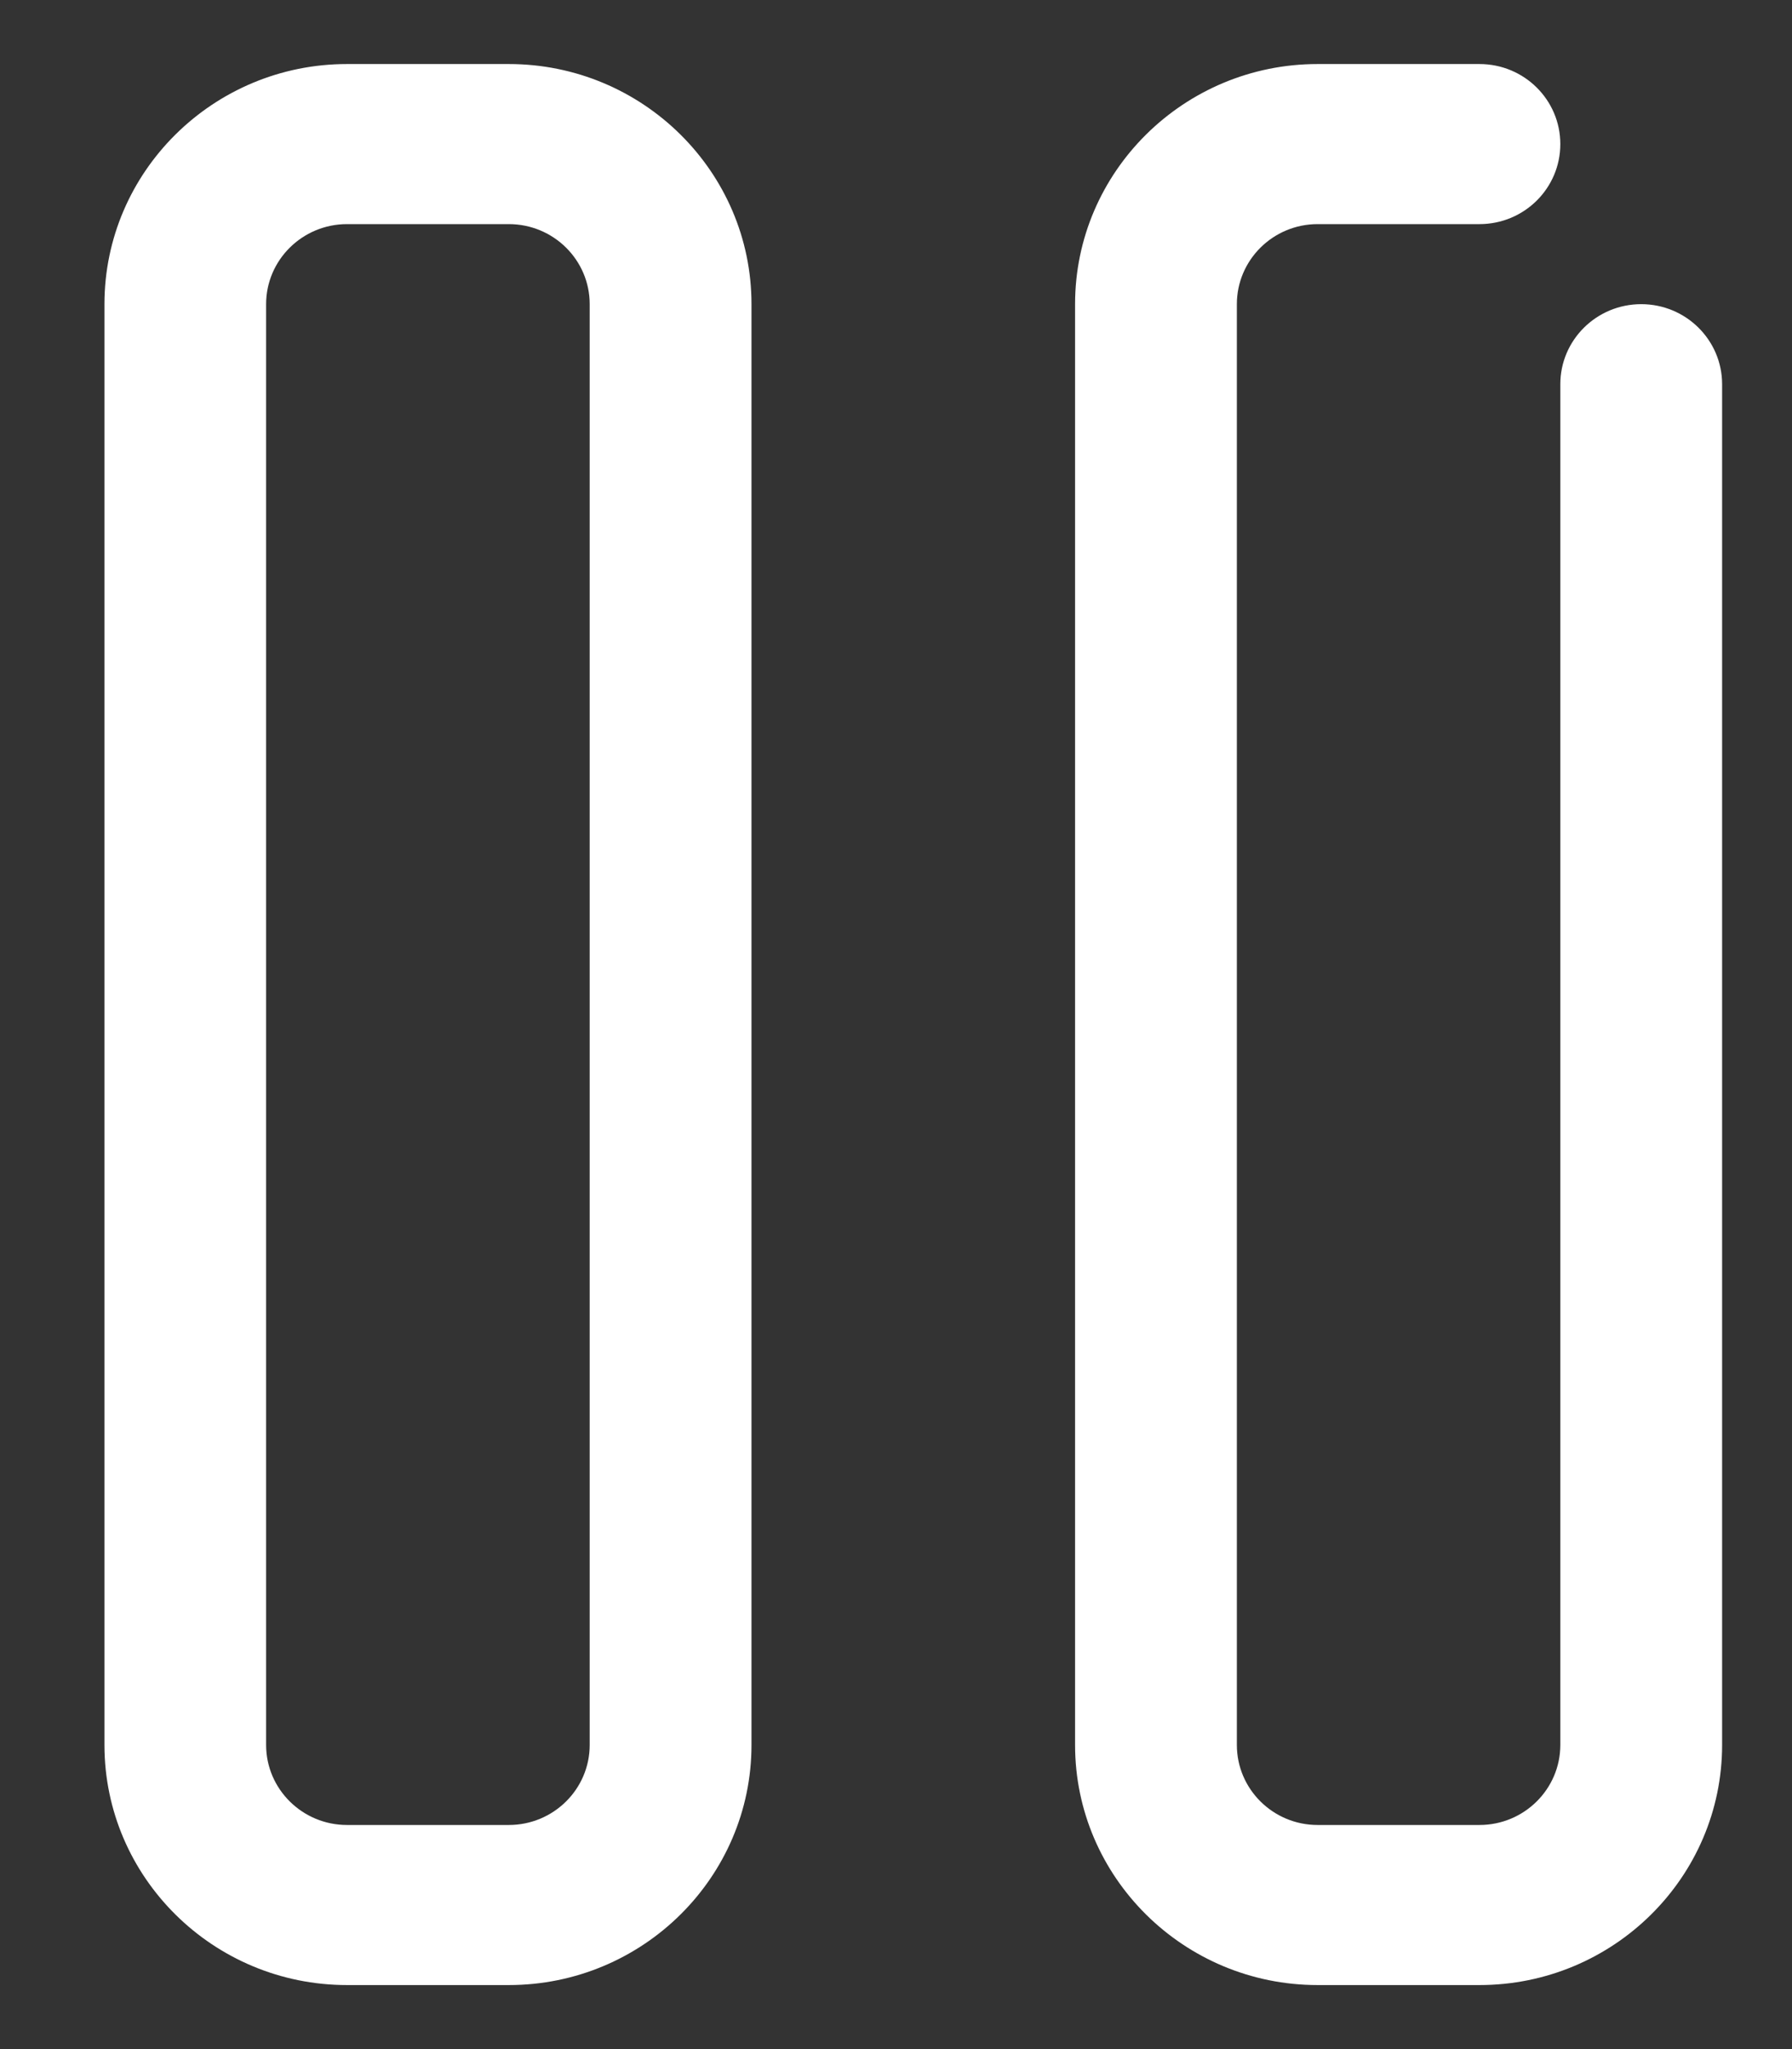 <svg
        xmlns="http://www.w3.org/2000/svg"
        xmlns:xlink="http://www.w3.org/1999/xlink"
        width="14px" height="16px">
    <rect width="100%" height="100%" fill="#333333" stroke="none"/>
    <path fill-rule="evenodd"  fill="rgb(255, 255, 255)"
          d="M11.558,15.500 L10.294,15.500 C9.249,15.500 8.399,14.659 8.399,13.625 L8.399,2.375 C8.399,1.341 9.249,0.500 10.294,0.500 L11.558,0.500 C11.908,0.500 12.190,0.780 12.190,1.125 C12.190,1.470 11.908,1.750 11.558,1.750 L10.294,1.750 C9.946,1.750 9.663,2.030 9.663,2.375 L9.663,13.625 C9.663,13.970 9.946,14.250 10.294,14.250 L11.558,14.250 C11.907,14.250 12.190,13.970 12.190,13.625 L12.190,3.000 C12.190,2.655 12.473,2.375 12.822,2.375 C13.171,2.375 13.454,2.655 13.454,3.000 L13.454,13.625 C13.454,14.659 12.604,15.500 11.558,15.500 ZM3.975,15.500 L2.711,15.500 C1.666,15.500 0.816,14.659 0.816,13.625 L0.816,2.375 C0.816,1.341 1.666,0.500 2.711,0.500 L3.975,0.500 C5.021,0.500 5.871,1.341 5.871,2.375 L5.871,13.625 C5.871,14.659 5.021,15.500 3.975,15.500 ZM4.607,2.375 C4.607,2.030 4.324,1.750 3.975,1.750 L2.711,1.750 C2.363,1.750 2.079,2.030 2.079,2.375 L2.079,13.625 C2.079,13.970 2.363,14.250 2.711,14.250 L3.975,14.250 C4.324,14.250 4.607,13.970 4.607,13.625 L4.607,2.375 Z"/>
</svg>
